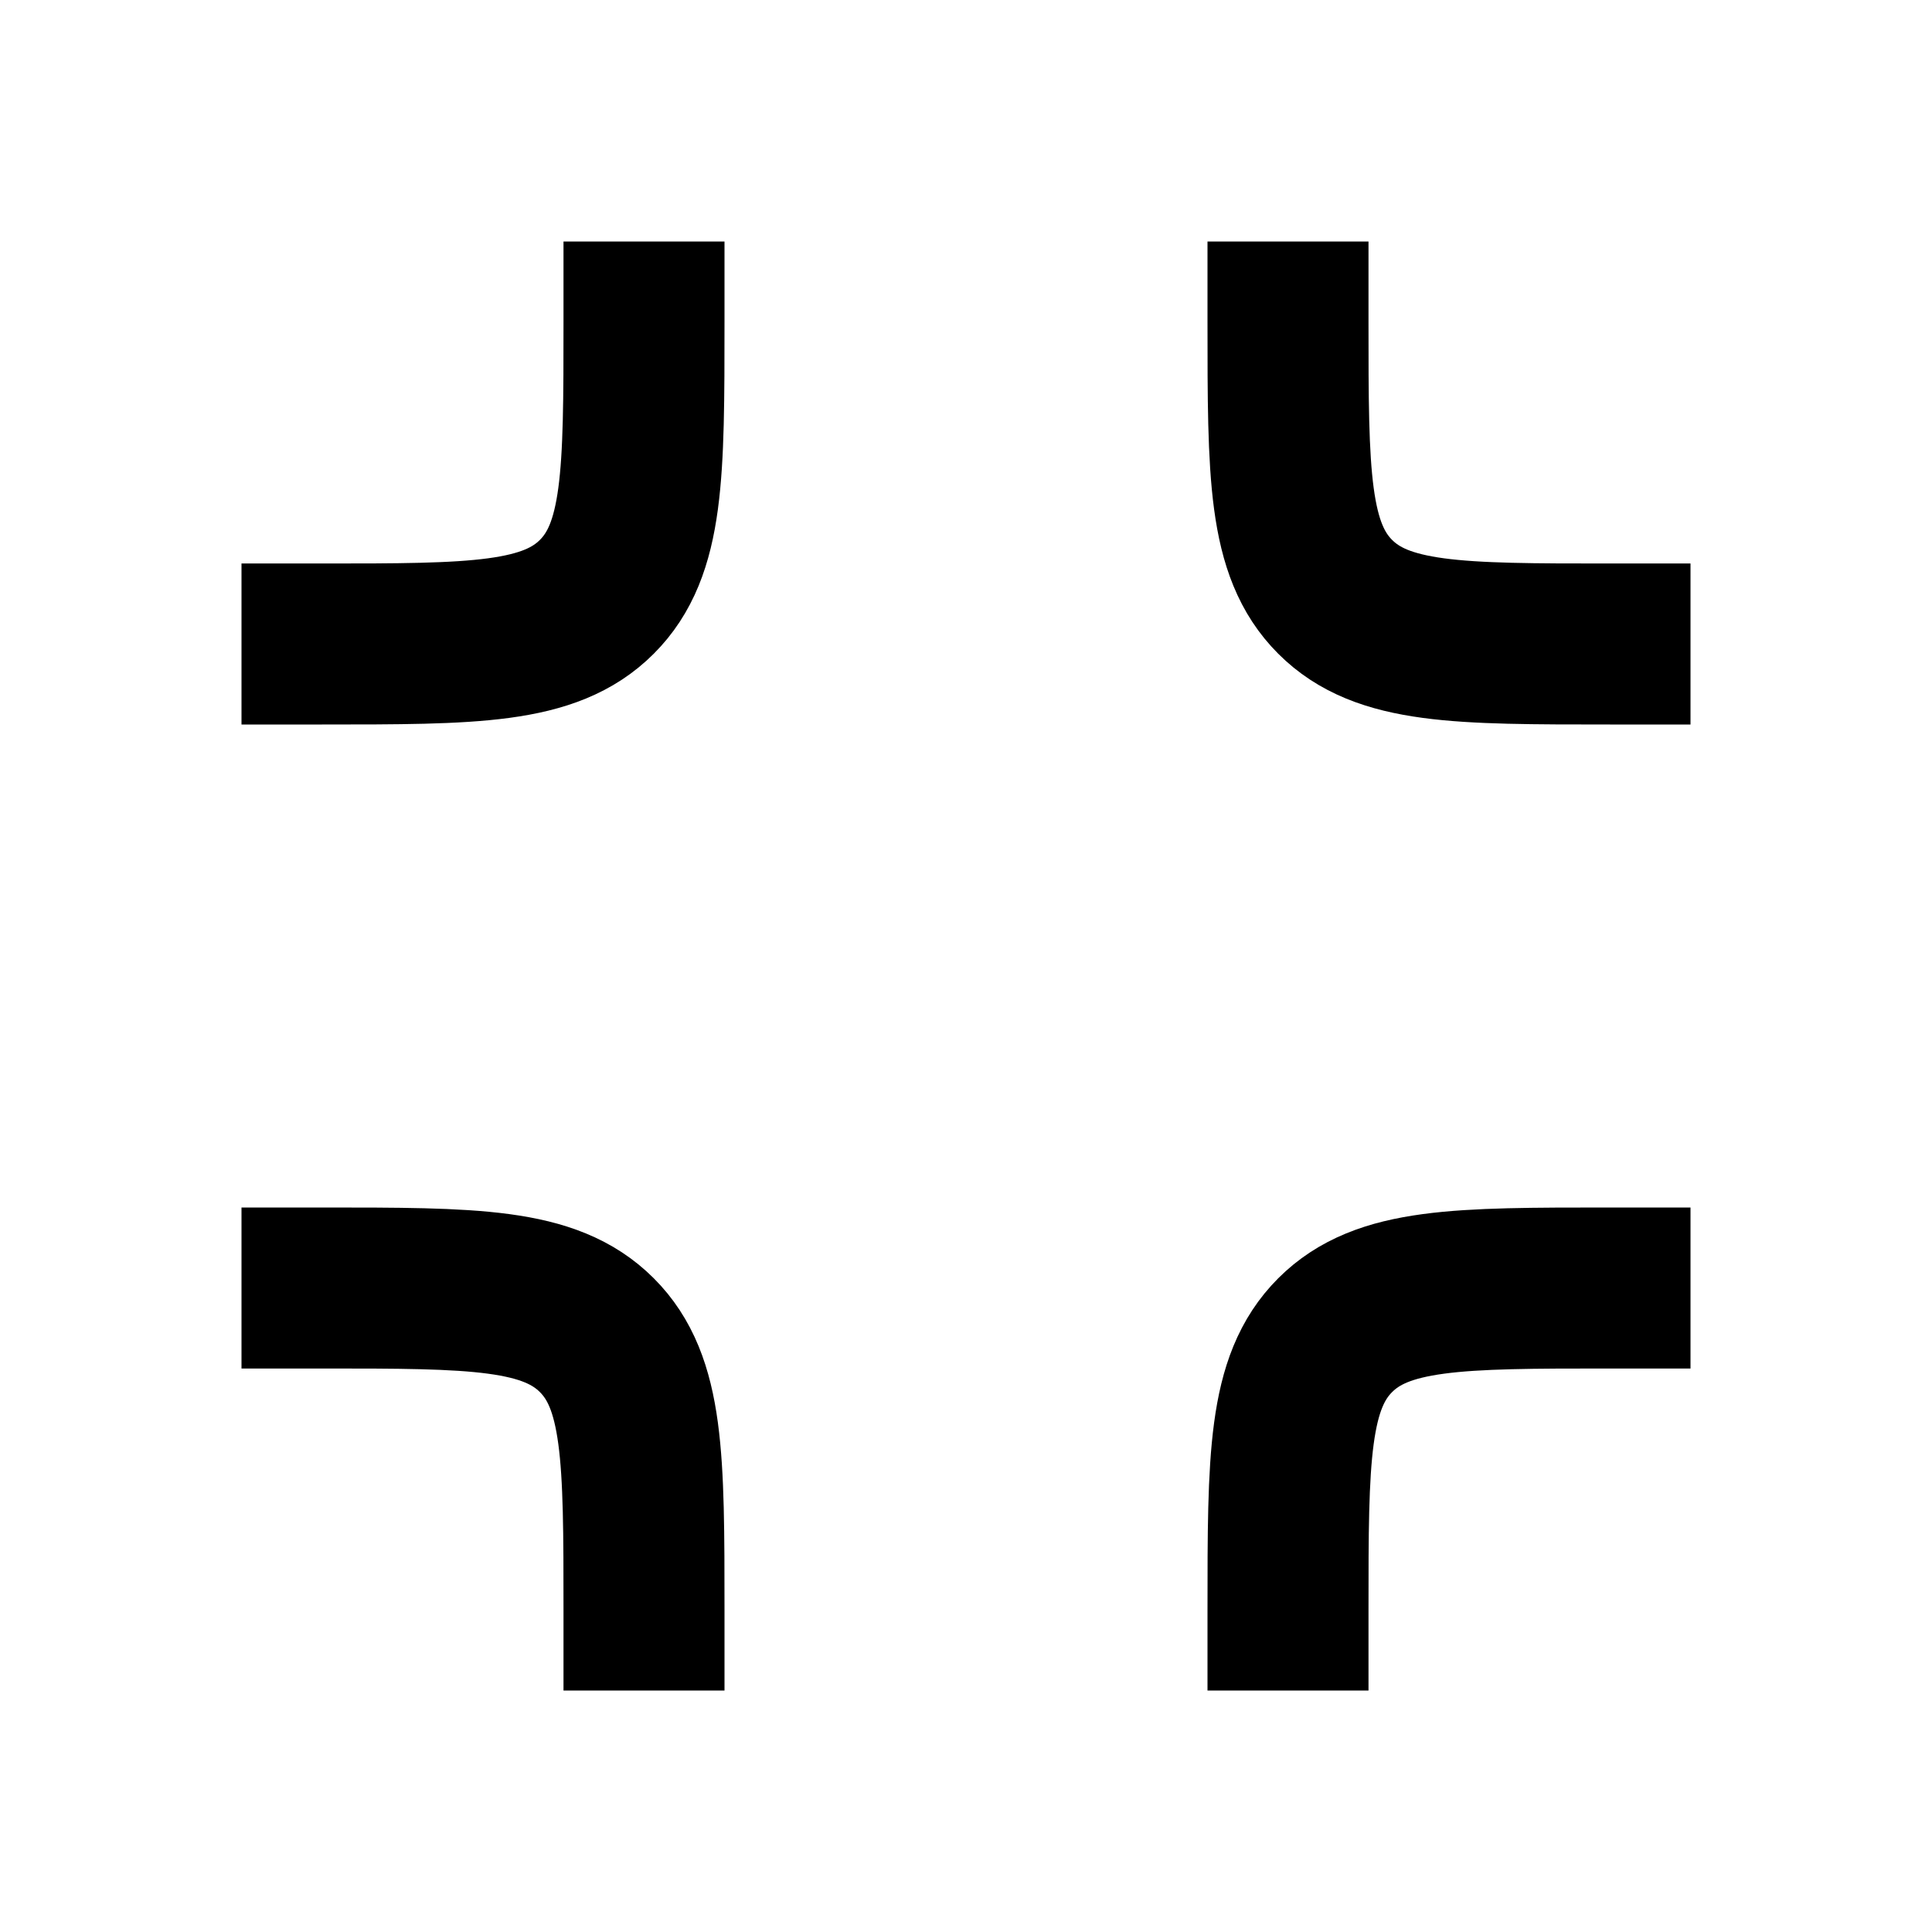 <svg xmlns="http://www.w3.org/2000/svg" width="1em" height="1em" viewBox="0 0 24 24"><path fill="none" stroke="currentColor" stroke-linejoin="round" stroke-width="2" d="M8 3v1c0 1.886 0 2.828-.586 3.414S5.886 8 4 8H3m13-5v1c0 1.886 0 2.828.586 3.414S18.114 8 20 8h1M8 21v-1c0-1.886 0-2.828-.586-3.414S5.886 16 4 16H3m13 5v-1c0-1.886 0-2.828.586-3.414S18.114 16 20 16h1"/></svg>